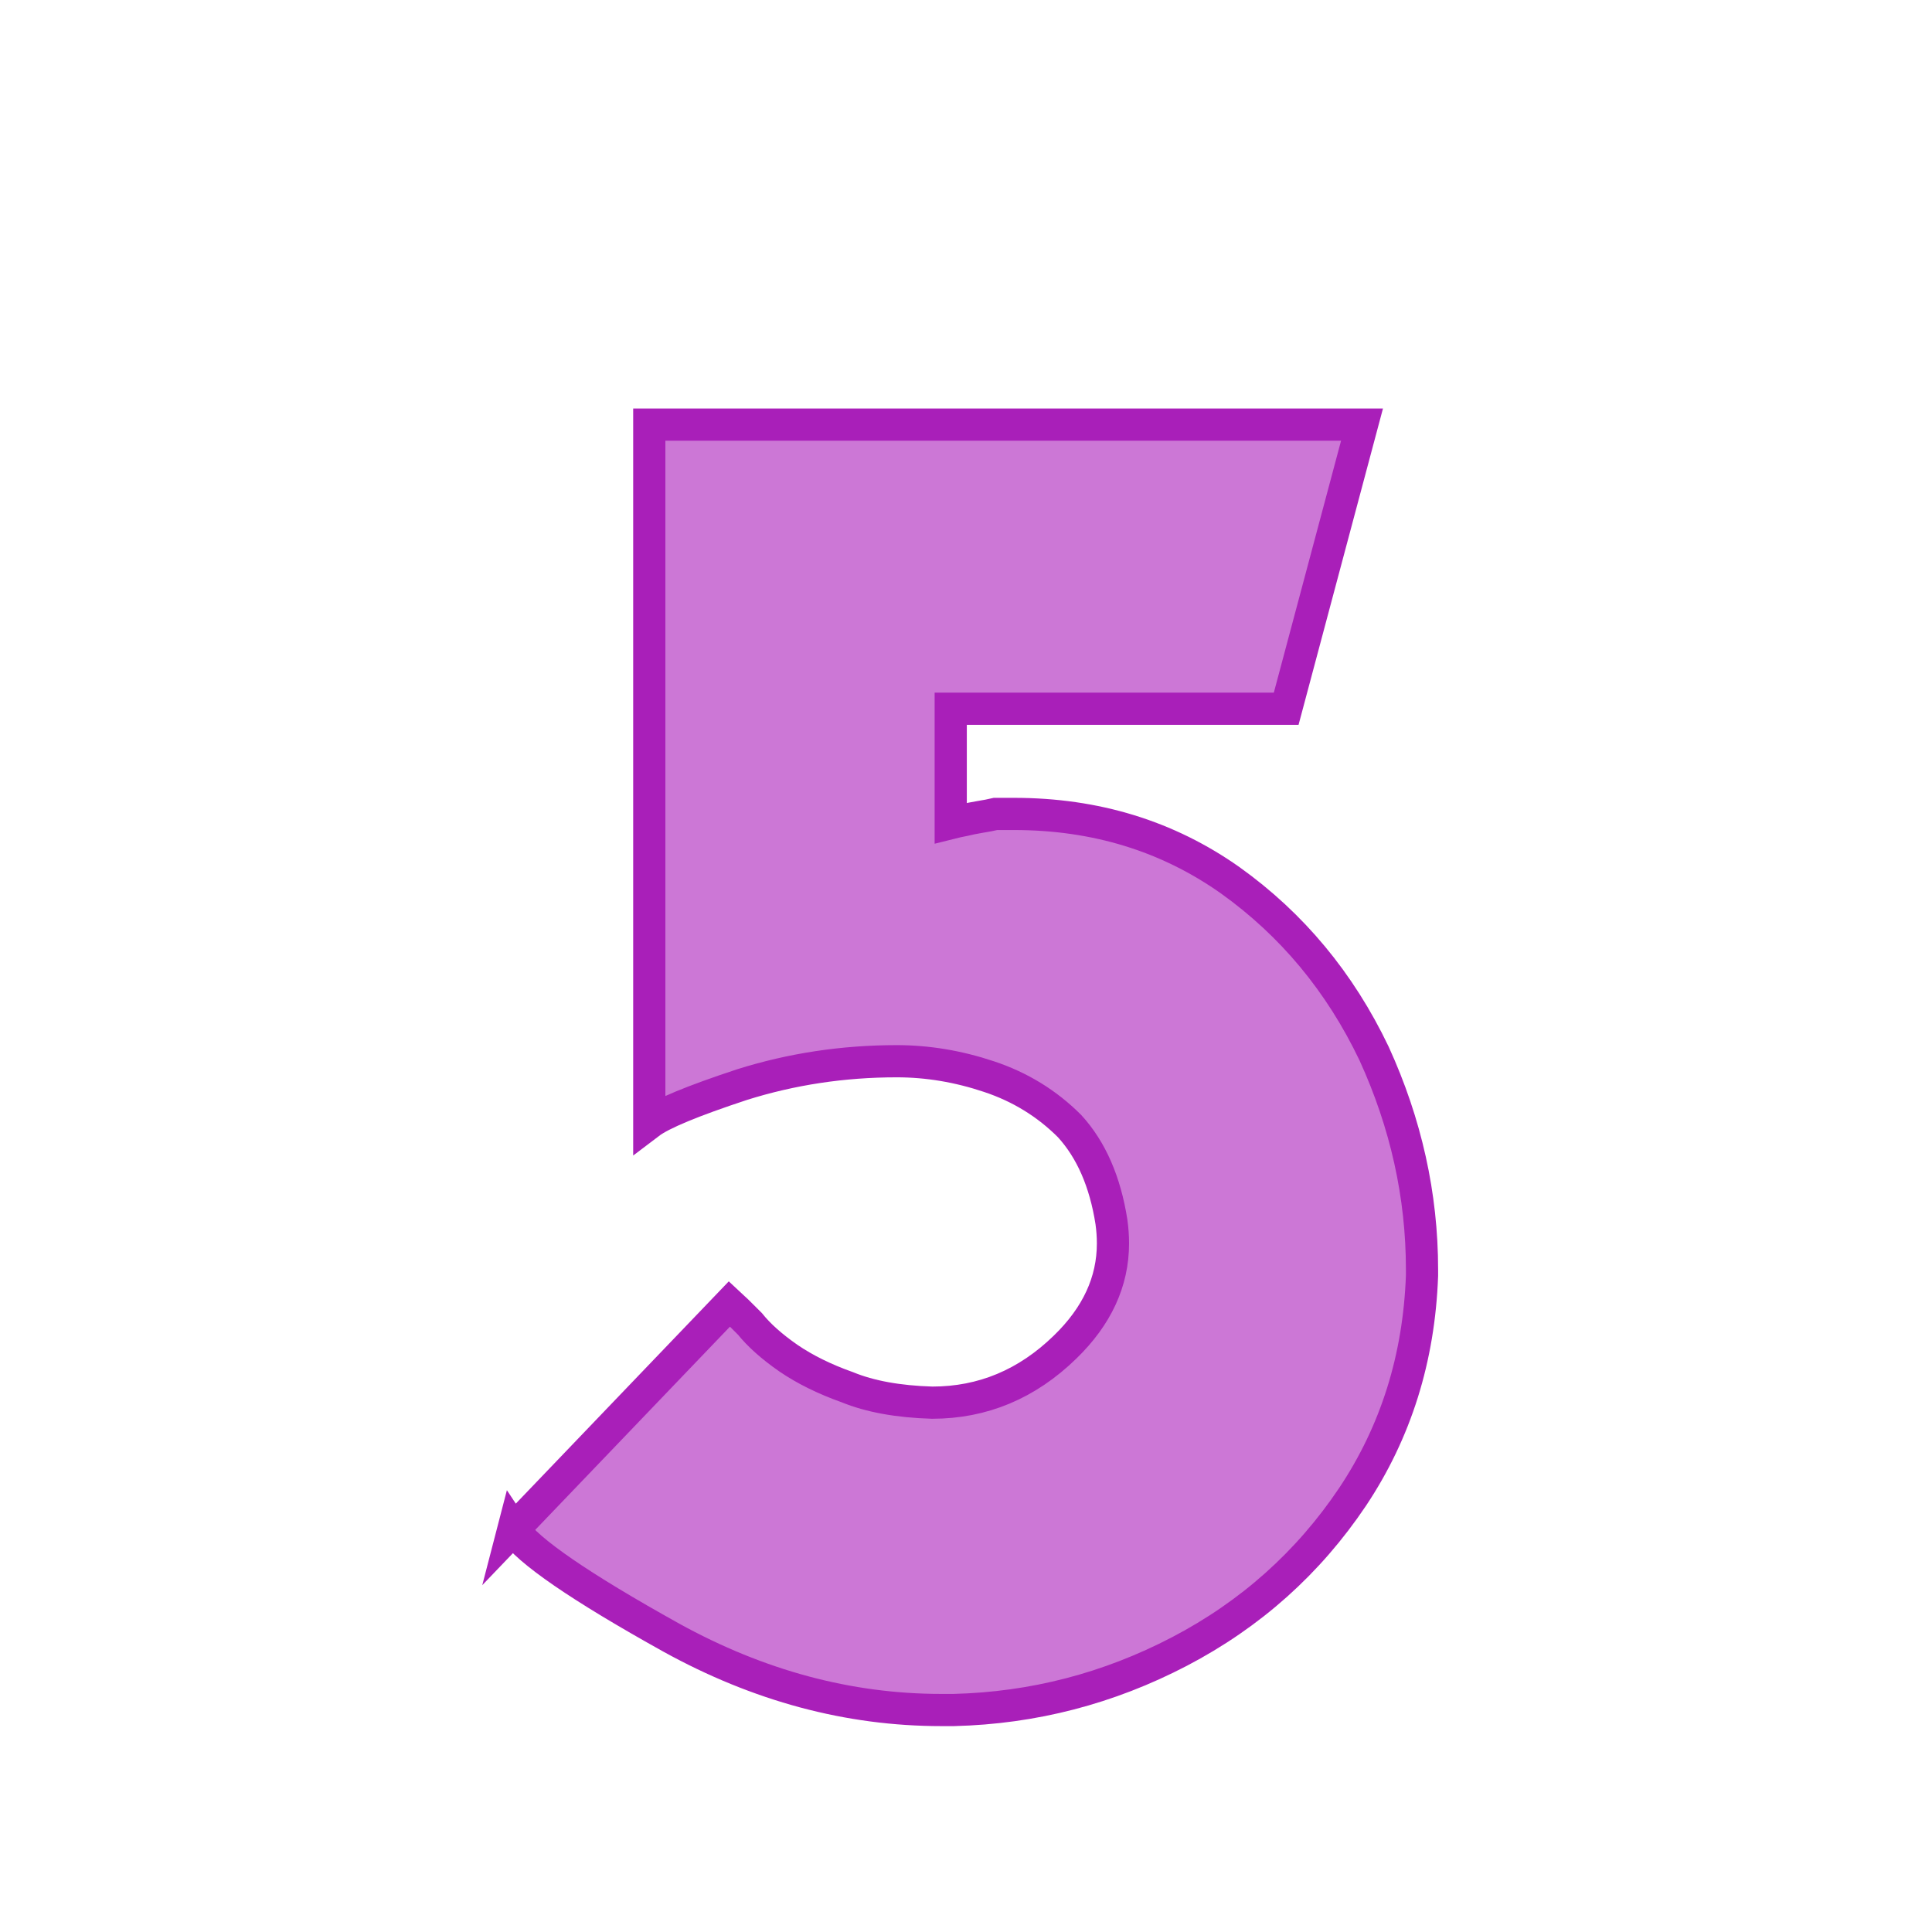 <?xml version="1.0" encoding="UTF-8" standalone="no"?>
<!-- Created with Inkscape (http://www.inkscape.org/) -->

<svg
   xmlns:dc="http://purl.org/dc/elements/1.1/"
   xmlns:cc="http://creativecommons.org/ns#"
   xmlns:rdf="http://www.w3.org/1999/02/22-rdf-syntax-ns#"
   xmlns:svg="http://www.w3.org/2000/svg"
   xmlns="http://www.w3.org/2000/svg"
   xmlns:sodipodi="http://sodipodi.sourceforge.net/DTD/sodipodi-0.dtd"
   xmlns:inkscape="http://www.inkscape.org/namespaces/inkscape"
   width="120"
   height="120"
   viewBox="0 0 31.75 31.75"
   version="1.1"
   id="svg8"
   inkscape:version="0.92.1 r15371"
   sodipodi:docname="05.svg">
  <defs
     id="defs2" />
  <sodipodi:namedview
     id="base"
     pagecolor="#ffffff"
     bordercolor="#666666"
     borderopacity="1.0"
     inkscape:pageopacity="0.0"
     inkscape:pageshadow="2"
     inkscape:zoom="0.35355339"
     inkscape:cx="75.76598"
     inkscape:cy="110.12232"
     inkscape:document-units="mm"
     inkscape:current-layer="text1005"
     showgrid="false"
     units="px"
     inkscape:window-width="938"
     inkscape:window-height="1047"
     inkscape:window-x="0"
     inkscape:window-y="0"
     inkscape:window-maximized="0" />
  <g
     inkscape:label="Calque 1"
     inkscape:groupmode="layer"
     id="layer1"
     transform="translate(0,-265.25)">
    <g
       aria-label="a"
       style="font-style:normal;font-variant:normal;font-weight:normal;font-stretch:normal;font-size:25.4px;line-height:1.25;font-family:Kabel;-inkscape-font-specification:Kabel;letter-spacing:0px;word-spacing:0px;fill:#e77936;fill-opacity:1;stroke:#b95c1f;stroke-width:0.529;stroke-miterlimit:4;stroke-dasharray:none;stroke-opacity:1"
       id="text817"
       transform="translate(1.705,-3.679)">
      <g
         aria-label="bcdefghijklmnopqrstuvwxyz  ABCDEFGHIJKLMNOPQRSTUVWXYZ"
         style="font-style:normal;font-variant:normal;font-weight:normal;font-stretch:normal;font-size:25.4px;line-height:1.25;font-family:Kabel;-inkscape-font-specification:Kabel;letter-spacing:0px;word-spacing:0px;fill:#e77936;fill-opacity:1;stroke:#b95c1f;stroke-width:0.529;stroke-miterlimit:4;stroke-dasharray:none;stroke-opacity:1"
         id="text1005">
        <path
           d="m 6.731,294.064 3.553,-3.708 q 0.081,0.074 0.335,0.329 0.223,0.279 0.633,0.564 0.409,0.279 0.967,0.477 0.558,0.229 1.395,0.254 1.246,0 2.183,-0.912 0.788,-0.763 0.788,-1.705 0,-0.174 -0.025,-0.353 -0.155,-0.992 -0.688,-1.575 -0.558,-0.558 -1.321,-0.812 -0.757,-0.254 -1.519,-0.254 -1.321,0 -2.542,0.384 -1.222,0.403 -1.525,0.633 V 275.907 H 20.678 l -1.246,4.669 h -5.513 v 1.879 q 0.099,-0.025 0.229,-0.05 0.099,-0.025 0.248,-0.05 0.155,-0.025 0.26,-0.05 0.099,0 0.304,0 2.009,0 3.553,1.091 1.525,1.091 2.363,2.846 0.788,1.724 0.788,3.553 0,0.05 0,0.099 -0.074,2.034 -1.141,3.634 -1.091,1.625 -2.846,2.542 -1.749,0.912 -3.708,0.961 -0.099,0 -0.205,0 -2.282,0 -4.44,-1.191 -2.239,-1.246 -2.592,-1.78 z"
           style="font-style:normal;font-variant:normal;font-weight:normal;font-stretch:normal;font-size:25.4px;line-height:1.25;font-family:Kabel;-inkscape-font-specification:Kabel;letter-spacing:0px;word-spacing:0px;fill:#cc77d6;fill-opacity:1;stroke:#a91fb9;stroke-width:0.529;stroke-miterlimit:4;stroke-dasharray:none;stroke-opacity:1"
           id="path4842"
           inkscape:connector-curvature="0" />
      </g>
    </g>
  </g>
</svg>
